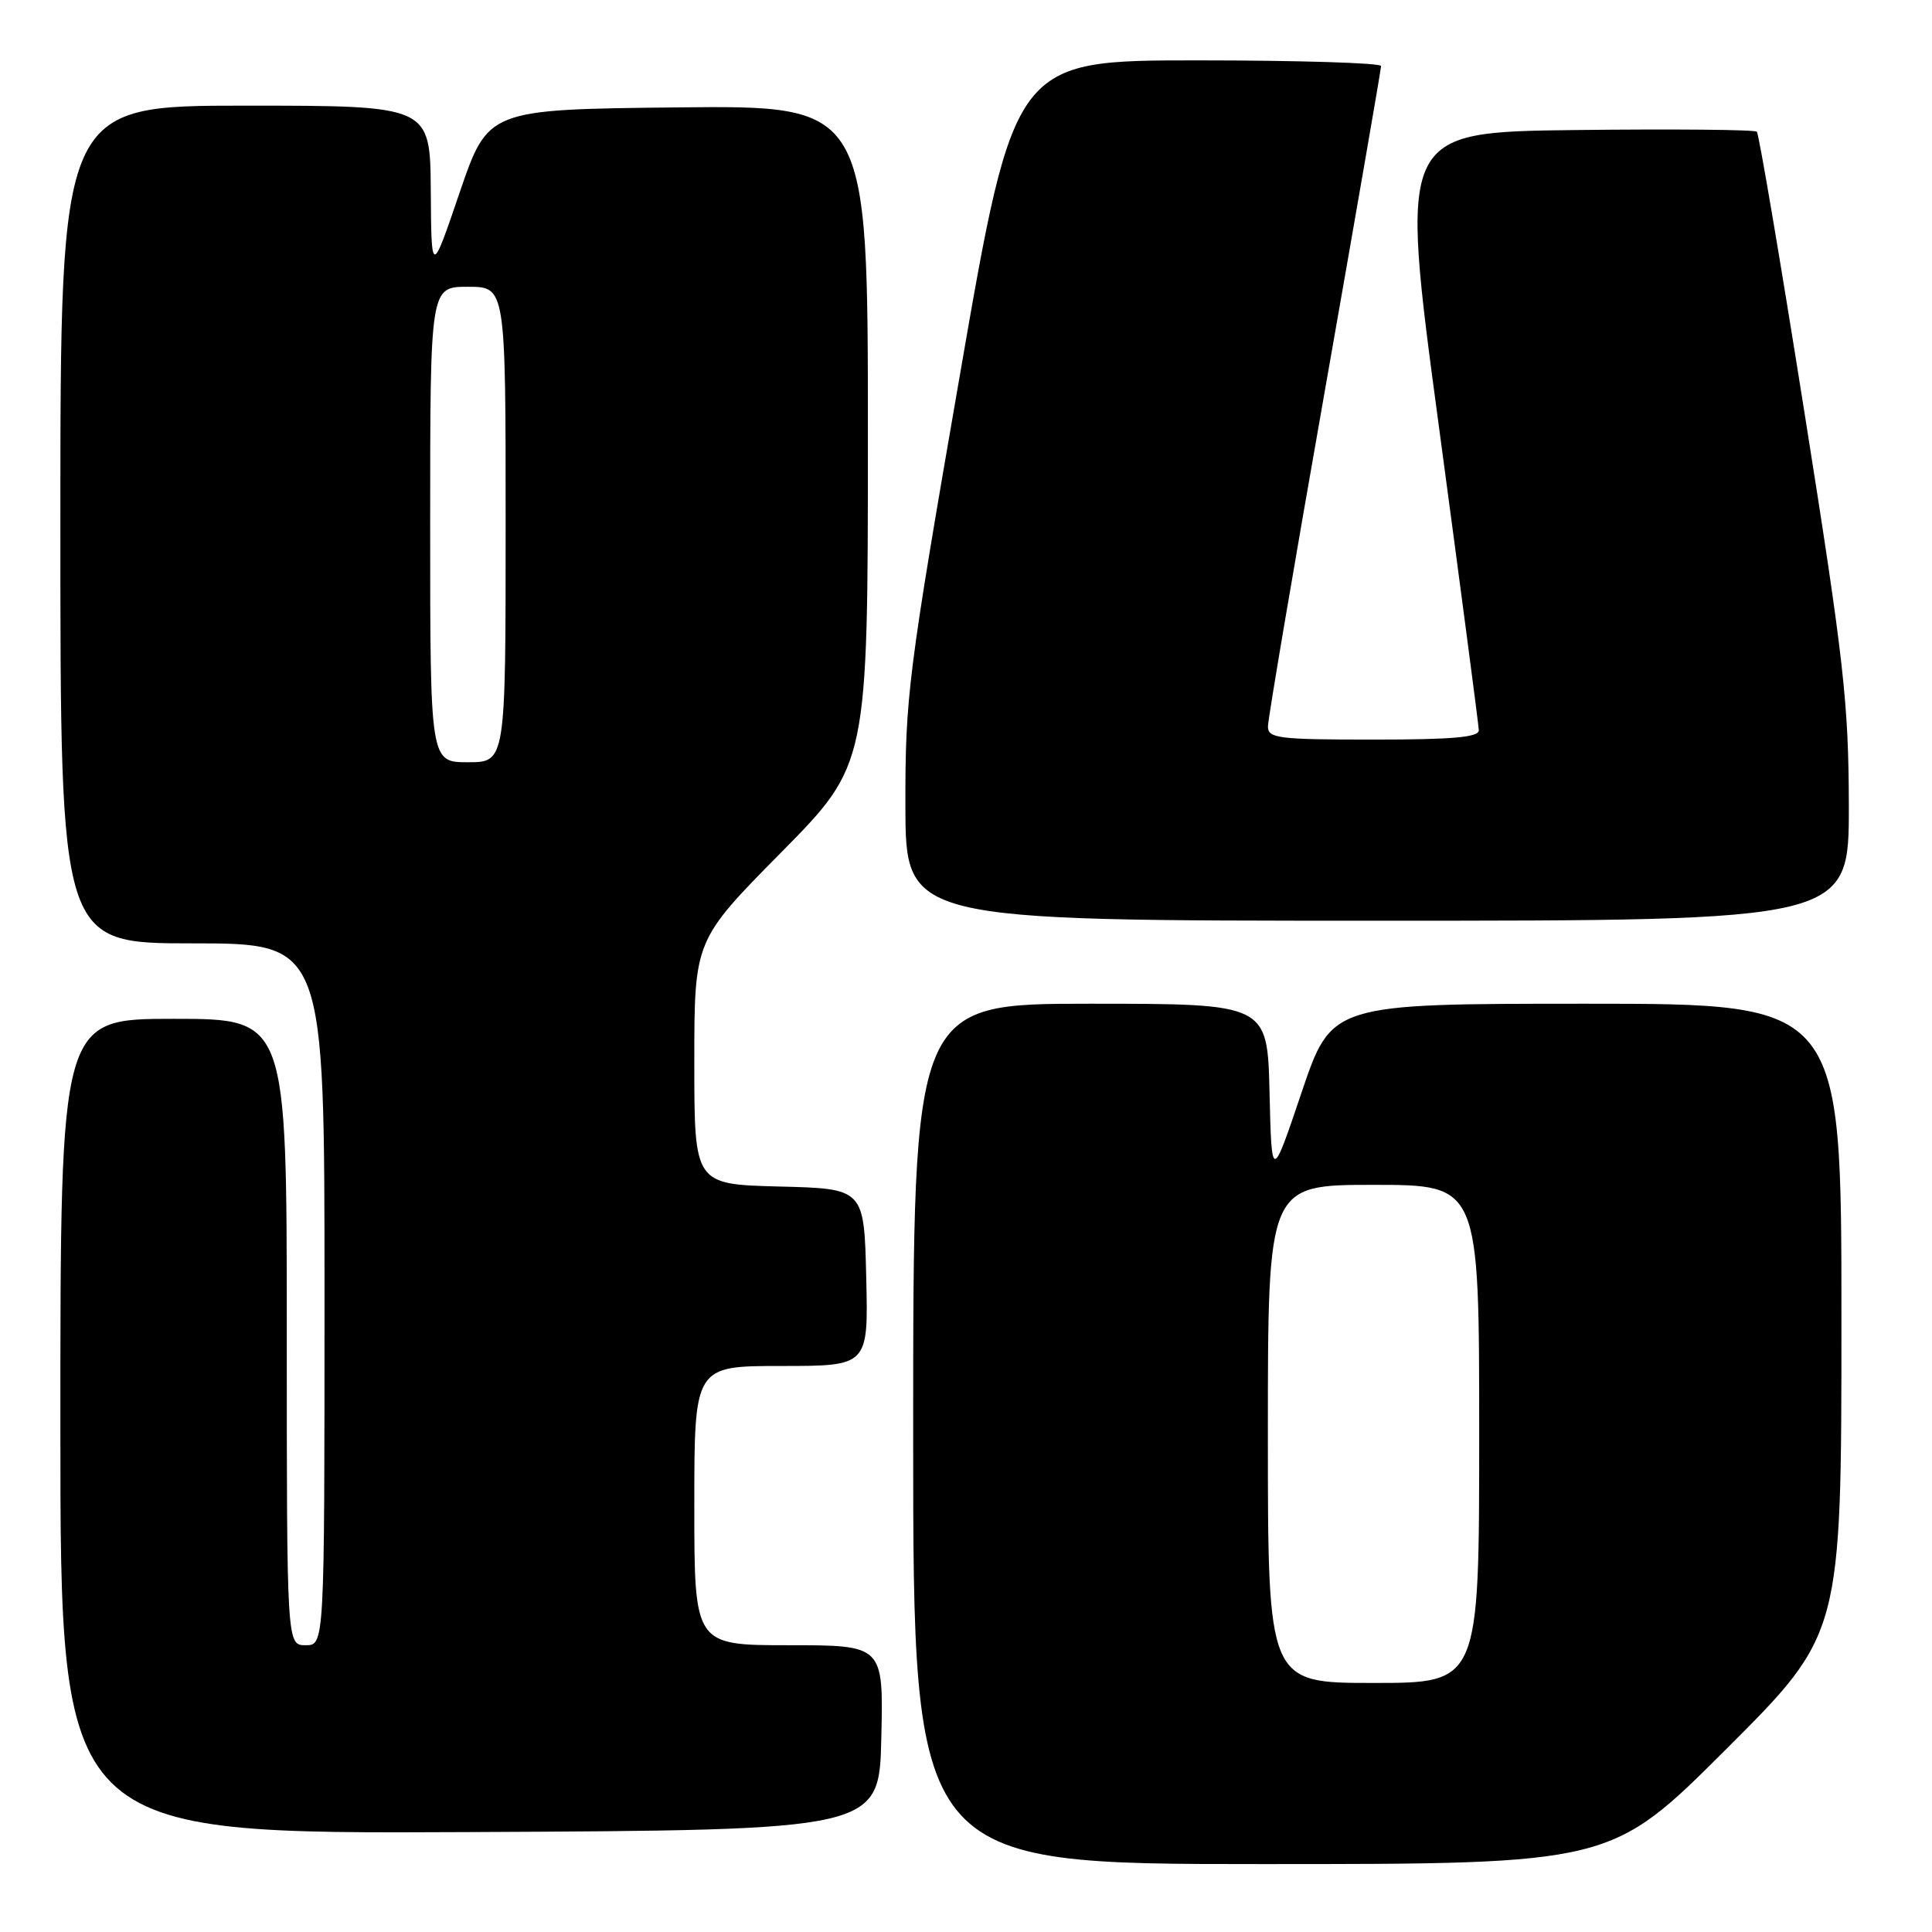 <?xml version="1.0" encoding="UTF-8" standalone="no"?>
<!DOCTYPE svg PUBLIC "-//W3C//DTD SVG 1.1//EN" "http://www.w3.org/Graphics/SVG/1.1/DTD/svg11.dtd" >
<svg xmlns="http://www.w3.org/2000/svg" xmlns:xlink="http://www.w3.org/1999/xlink" version="1.1" viewBox="0 0 256 256">
 <g >
 <path fill="currentColor"
d=" M 228.74 231.76 C 244.00 216.52 244.00 216.52 244.00 174.76 C 244.00 133.00 244.00 133.00 210.22 133.00 C 176.43 133.00 176.43 133.00 172.47 144.75 C 168.50 156.50 168.50 156.50 168.22 144.75 C 167.94 133.00 167.94 133.00 144.47 133.00 C 121.00 133.00 121.00 133.00 121.00 190.00 C 121.00 247.00 121.00 247.00 167.24 247.00 C 213.48 247.00 213.48 247.00 228.74 231.76 Z  M 116.78 230.25 C 117.06 218.00 117.06 218.00 104.53 218.00 C 92.00 218.00 92.00 218.00 92.00 199.50 C 92.00 181.00 92.00 181.00 103.53 181.00 C 115.06 181.00 115.06 181.00 114.78 169.25 C 114.50 157.50 114.50 157.50 103.25 157.22 C 92.00 156.93 92.00 156.93 92.00 140.77 C 92.00 124.60 92.00 124.60 103.50 112.96 C 115.00 101.31 115.00 101.31 115.00 57.64 C 115.00 13.97 115.00 13.97 89.83 14.23 C 64.67 14.50 64.67 14.50 60.91 25.50 C 57.16 36.50 57.16 36.50 57.08 25.25 C 57.00 14.00 57.00 14.00 32.50 14.00 C 8.00 14.00 8.00 14.00 8.00 69.50 C 8.00 125.00 8.00 125.00 25.50 125.00 C 43.00 125.00 43.00 125.00 43.00 171.50 C 43.00 218.00 43.00 218.00 40.50 218.00 C 38.00 218.00 38.00 218.00 38.00 176.50 C 38.00 135.00 38.00 135.00 23.00 135.00 C 8.00 135.00 8.00 135.00 8.00 189.01 C 8.00 243.02 8.00 243.02 62.25 242.76 C 116.50 242.50 116.50 242.50 116.78 230.25 Z  M 244.98 106.75 C 244.95 93.10 244.34 87.65 239.11 54.72 C 235.90 34.49 233.06 17.72 232.79 17.45 C 232.52 17.18 221.75 17.08 208.85 17.23 C 185.41 17.50 185.41 17.50 190.66 56.50 C 193.54 77.95 195.93 96.06 195.95 96.75 C 195.99 97.69 192.56 98.00 182.00 98.00 C 169.33 98.00 168.00 97.83 168.01 96.25 C 168.01 95.29 171.39 75.38 175.51 52.00 C 179.62 28.62 183.00 9.16 183.00 8.75 C 183.00 8.34 172.07 8.00 158.71 8.00 C 134.41 8.00 134.41 8.00 127.18 49.75 C 120.31 89.39 119.95 92.27 119.97 106.75 C 120.00 122.00 120.00 122.00 182.50 122.00 C 245.00 122.00 245.00 122.00 244.98 106.75 Z  M 168.00 190.00 C 168.00 157.00 168.00 157.00 182.00 157.00 C 196.00 157.00 196.00 157.00 196.00 190.00 C 196.00 223.00 196.00 223.00 182.00 223.00 C 168.00 223.00 168.00 223.00 168.00 190.00 Z  M 57.00 69.50 C 57.00 38.00 57.00 38.00 62.00 38.00 C 67.00 38.00 67.00 38.00 67.00 69.50 C 67.00 101.00 67.00 101.00 62.00 101.00 C 57.00 101.00 57.00 101.00 57.00 69.50 Z "/>
</g>
</svg>
